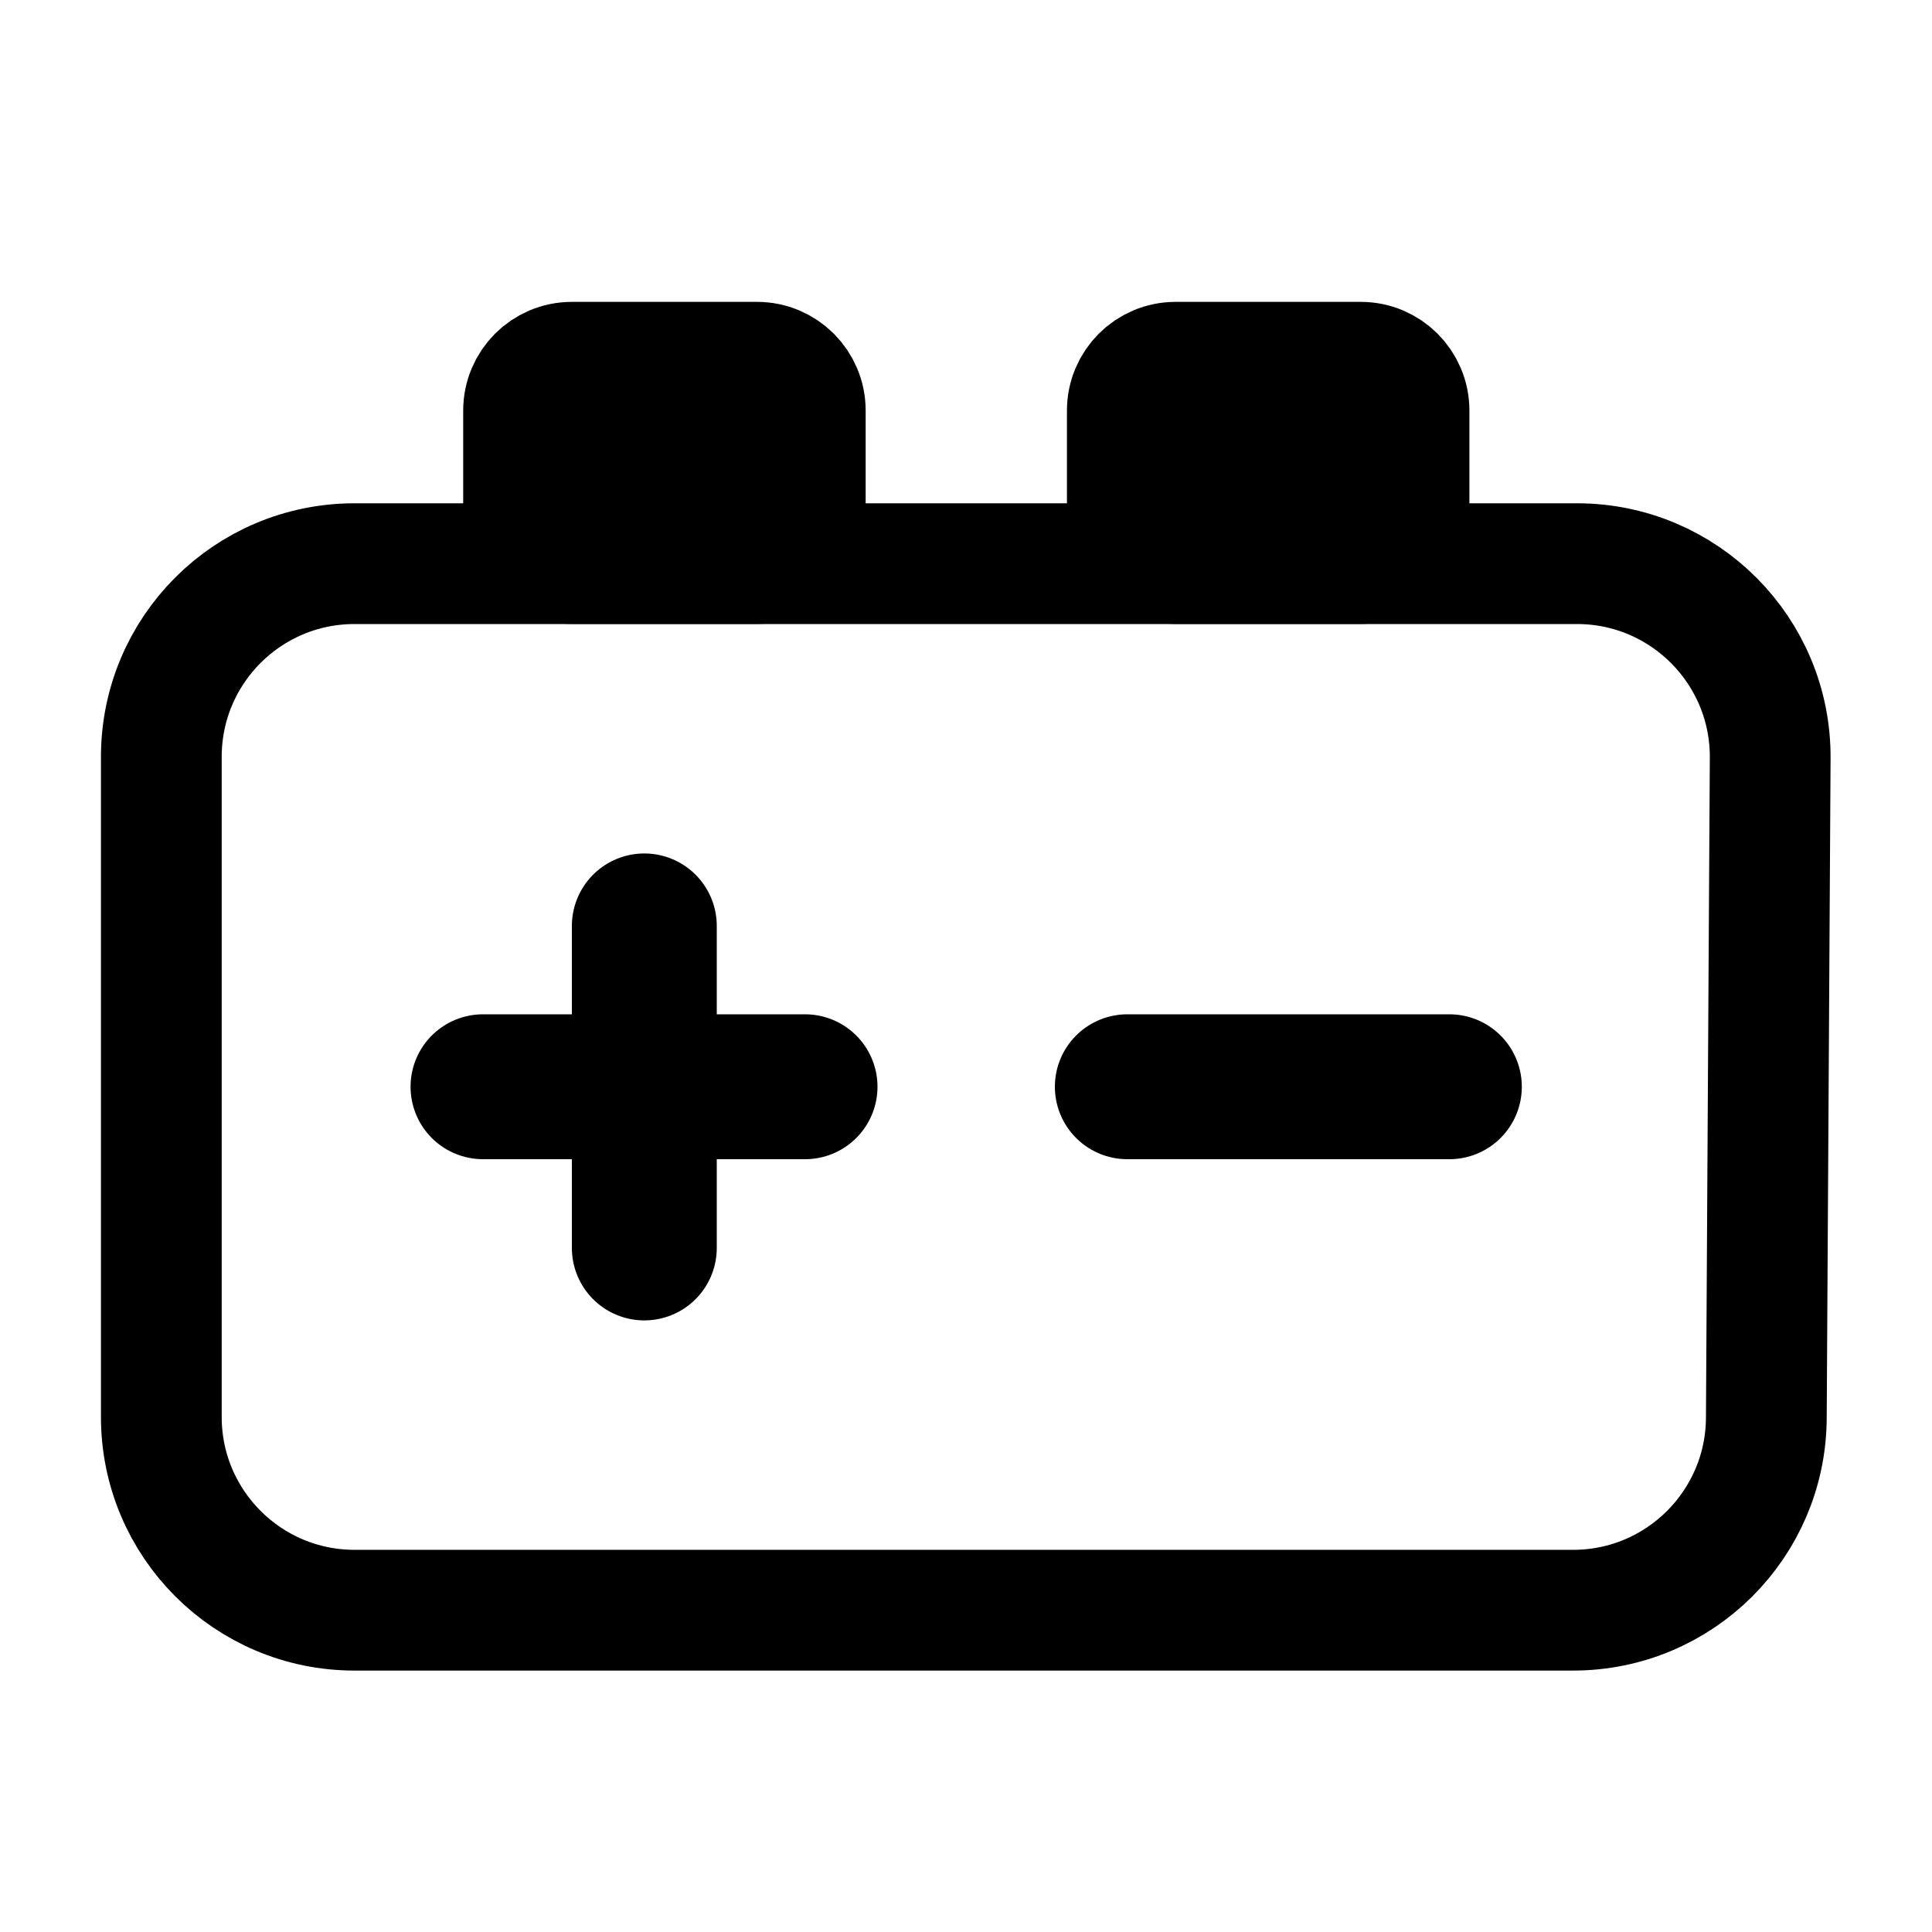 <svg width="16" height="16" viewBox="0 0 16 16" fill="none" xmlns="http://www.w3.org/2000/svg">
<path d="M6.669 4.668H9.336M12.669 4.668H2.936C2.052 4.668 1.336 5.384 1.336 6.268L1.336 11.735C1.336 12.618 2.052 13.335 2.936 13.335H13.028C13.908 13.335 14.623 12.624 14.628 11.744L14.66 6.277C14.665 5.39 13.947 4.668 13.06 4.668H12.669Z" stroke="currentColor" stroke-linecap="round" stroke-linejoin="round"/>
<path d="M6.269 3H4.736C4.515 3 4.336 3.179 4.336 3.4V4.267C4.336 4.488 4.515 4.667 4.736 4.667H6.269C6.49 4.667 6.669 4.488 6.669 4.267V3.4C6.669 3.179 6.49 3 6.269 3Z" fill="currentColor" stroke="currentColor" stroke-linejoin="round"/>
<path d="M11.269 3H9.736C9.515 3 9.336 3.179 9.336 3.4V4.267C9.336 4.488 9.515 4.667 9.736 4.667H11.269C11.49 4.667 11.669 4.488 11.669 4.267V3.4C11.669 3.179 11.49 3 11.269 3Z" fill="currentColor" stroke="currentColor" stroke-linejoin="round"/>
<path d="M9.336 9H12.003" stroke="currentColor" stroke-width="1.2" stroke-linecap="round" stroke-linejoin="round"/>
<path d="M5.336 7.668V10.335" stroke="currentColor" stroke-width="1.2" stroke-linecap="round" stroke-linejoin="round"/>
<path d="M4 9H6.667" stroke="currentColor" stroke-width="1.2" stroke-linecap="round" stroke-linejoin="round"/>
</svg>

